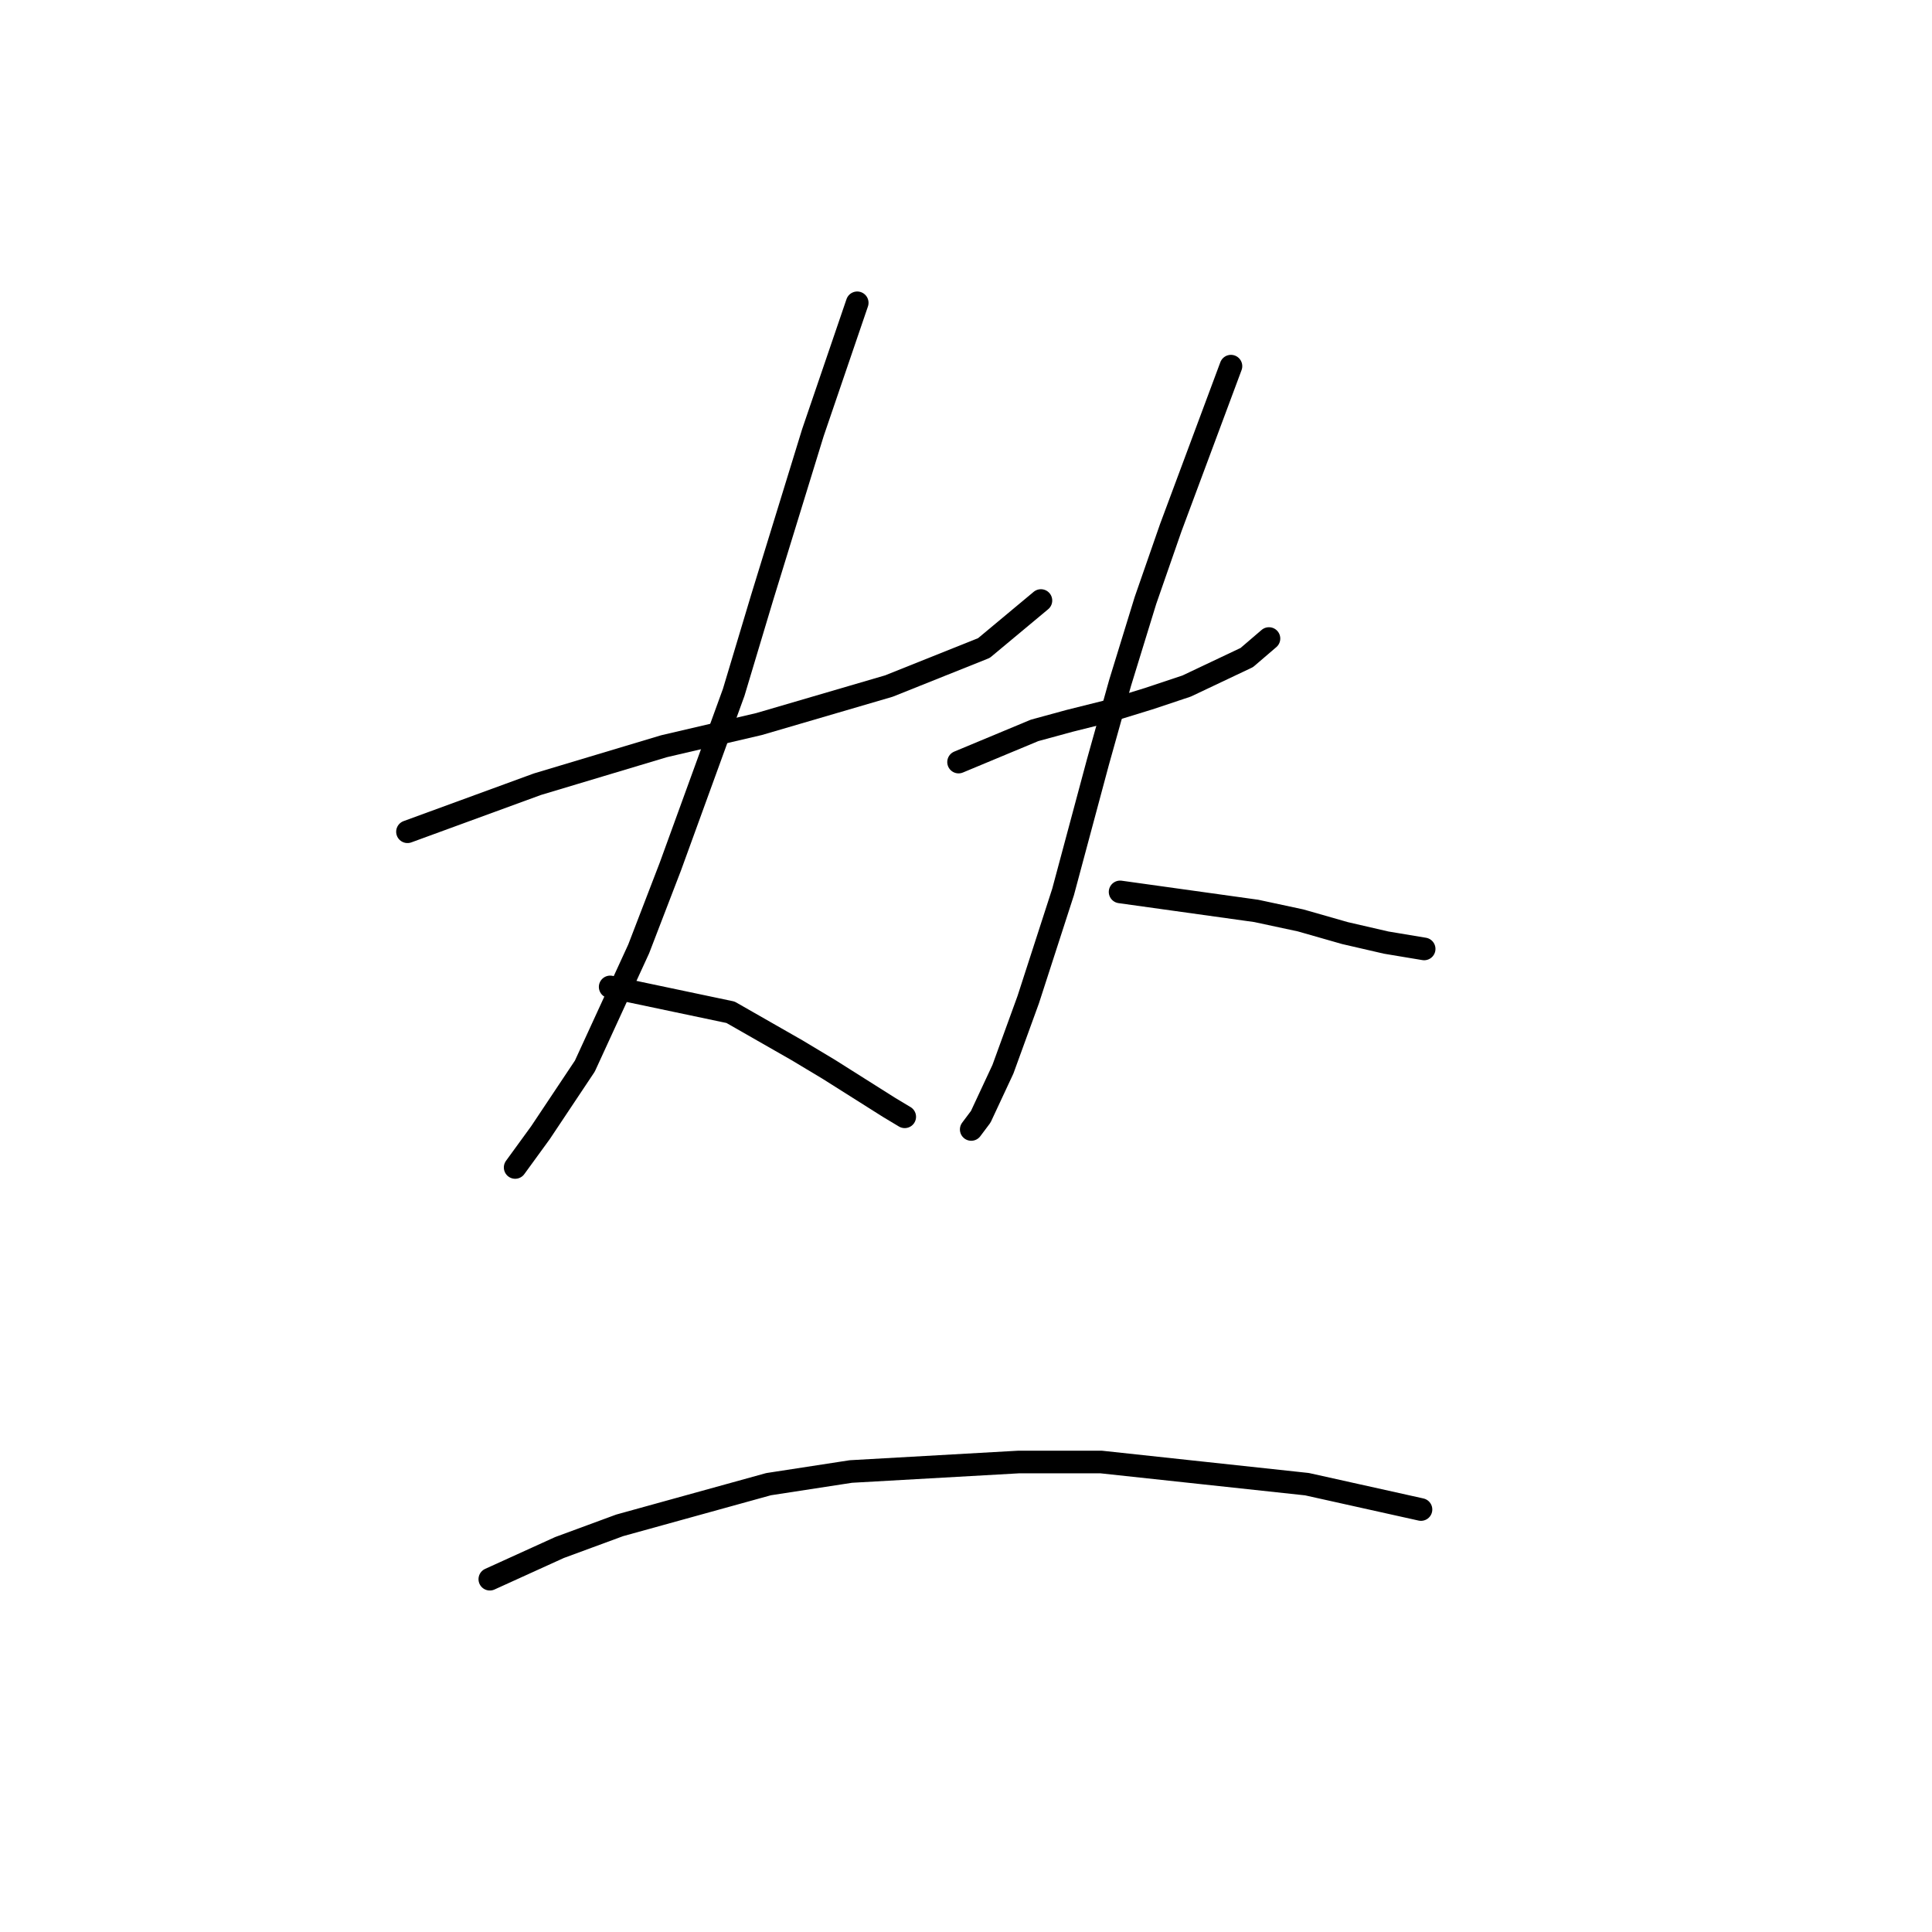 <?xml version="1.0" standalone="no"?>
    <svg width="256" height="256" xmlns="http://www.w3.org/2000/svg" version="1.1">
    <polyline stroke="black" stroke-width="3" stroke-linecap="round" fill="transparent" stroke-linejoin="round" points="53.994 110.21 71.2 103.915 79.593 101.397 87.987 98.879 100.577 95.941 117.783 90.905 130.373 85.869 137.927 79.574 137.927 79.574 " />
        <polyline stroke="black" stroke-width="3" stroke-linecap="round" fill="transparent" stroke-linejoin="round" points="113.586 40.125 107.711 57.332 104.354 68.243 100.996 79.154 97.219 91.744 88.826 114.826 84.629 125.737 77.495 141.265 71.62 150.078 68.262 154.694 68.262 154.694 " />
        <polyline stroke="black" stroke-width="3" stroke-linecap="round" fill="transparent" stroke-linejoin="round" points="80.852 130.773 96.8 134.131 105.613 139.167 109.809 141.685 117.783 146.721 119.881 147.98 119.881 147.98 " />
        <polyline stroke="black" stroke-width="3" stroke-linecap="round" fill="transparent" stroke-linejoin="round" points="127.016 100.977 137.088 96.78 141.704 95.521 146.74 94.262 152.196 92.584 157.232 90.905 165.205 87.128 168.143 84.61 168.143 84.61 " />
        <polyline stroke="black" stroke-width="3" stroke-linecap="round" fill="transparent" stroke-linejoin="round" points="163.107 48.519 155.133 69.922 151.776 79.574 148.419 90.485 145.481 100.977 140.865 118.183 136.248 132.452 132.891 141.685 129.953 147.98 128.694 149.658 128.694 149.658 " />
        <polyline stroke="black" stroke-width="3" stroke-linecap="round" fill="transparent" stroke-linejoin="round" points="148.419 118.183 166.464 120.701 172.34 121.96 178.215 123.639 183.671 124.898 188.707 125.737 188.707 125.737 " />
        <polyline stroke="black" stroke-width="3" stroke-linecap="round" fill="transparent" stroke-linejoin="round" points="64.905 209.251 74.138 205.054 82.111 202.117 101.836 196.661 112.747 194.982 134.989 193.723 145.901 193.723 173.179 196.661 188.287 200.018 188.287 200.018 " />
        </svg>